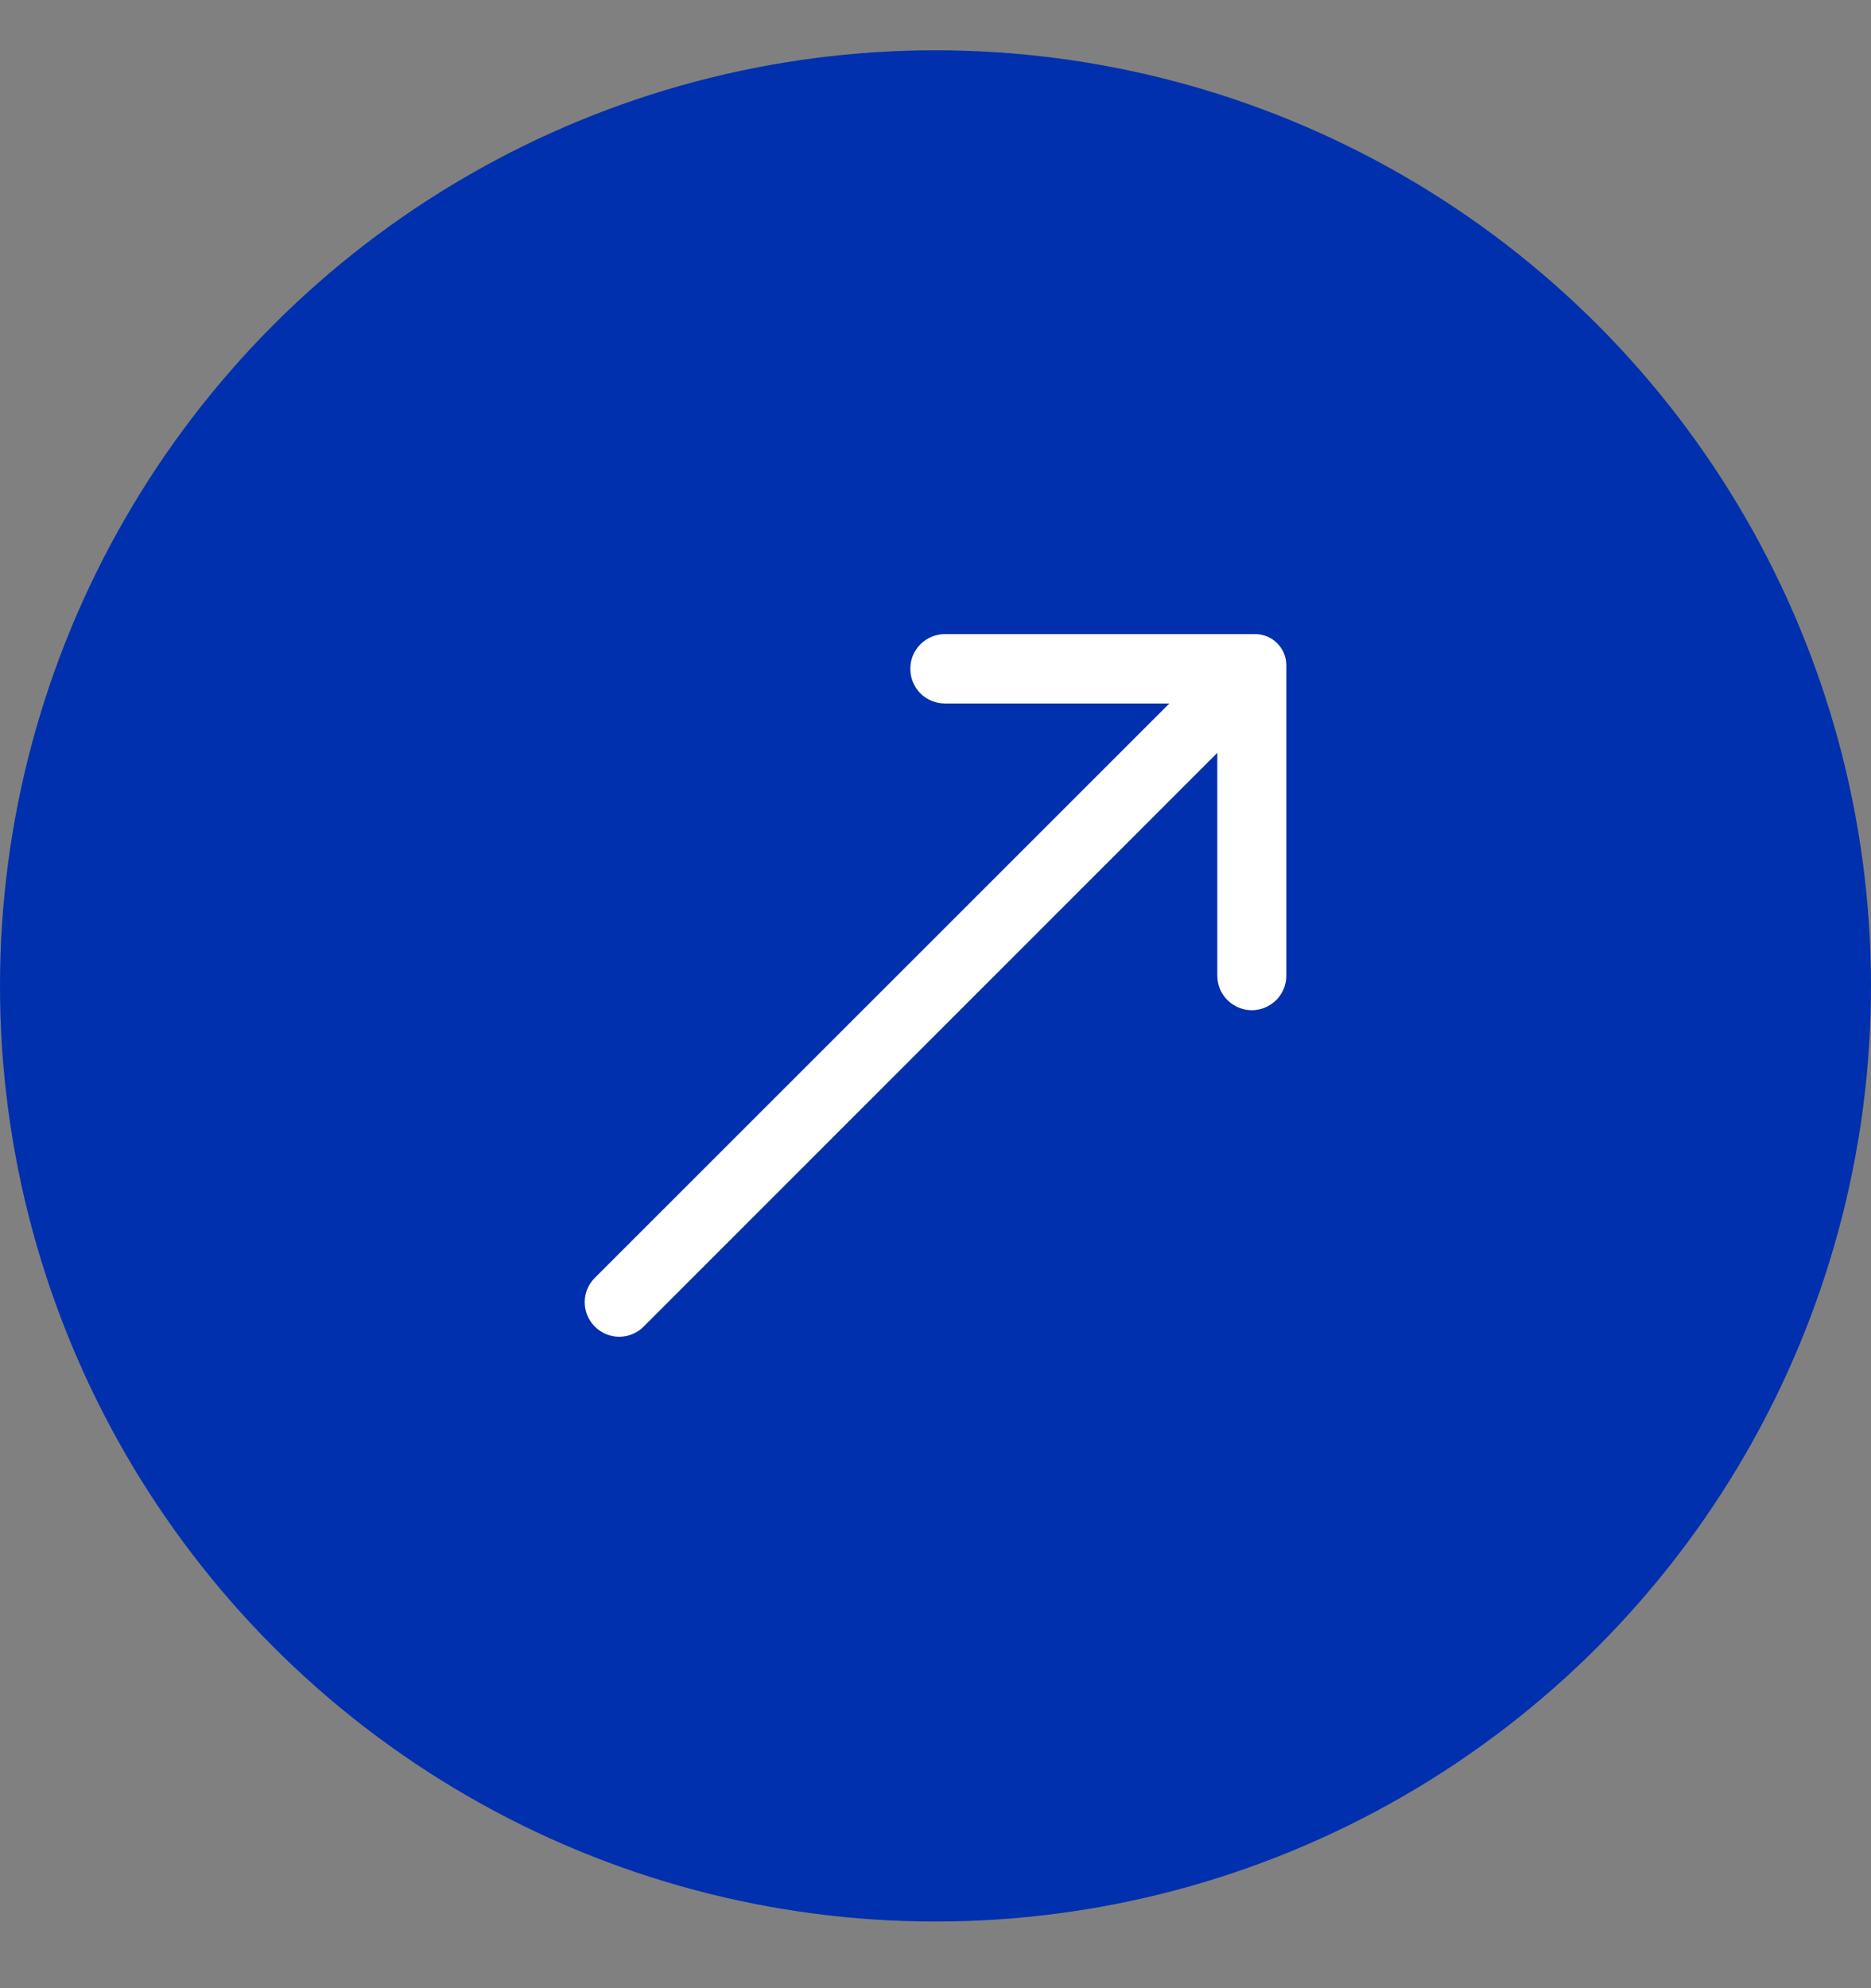 <svg width="16" height="17" viewBox="0 0 16 17" fill="none" xmlns="http://www.w3.org/2000/svg">
<rect x="0" y="0" width="16" height="17" fill="#808080" stroke="none"/>
<circle cx="8" cy="8.43" r="8" fill="#0030AD"/>
<path d="M7.785 5.72C7.785 5.798 7.816 5.873 7.871 5.929C7.926 5.984 8.002 6.015 8.08 6.015L10 6.015L5.086 10.927C5.031 10.982 5 11.056 5 11.134C5 11.212 5.031 11.287 5.086 11.342C5.113 11.37 5.146 11.392 5.182 11.407C5.218 11.422 5.256 11.43 5.295 11.43C5.334 11.43 5.373 11.422 5.409 11.407C5.445 11.392 5.477 11.37 5.505 11.342L10.41 6.437L10.41 8.343C10.41 8.421 10.441 8.496 10.496 8.551C10.552 8.606 10.627 8.638 10.705 8.638C10.783 8.638 10.858 8.606 10.914 8.551C10.969 8.496 11 8.421 11 8.343L11 5.688C11 5.617 10.972 5.55 10.922 5.5C10.873 5.45 10.805 5.422 10.735 5.422L8.08 5.422C8.041 5.422 8.002 5.43 7.966 5.445C7.93 5.46 7.898 5.482 7.87 5.51C7.843 5.537 7.821 5.57 7.806 5.606C7.792 5.643 7.784 5.681 7.785 5.72Z" fill="white"/>
</svg>
